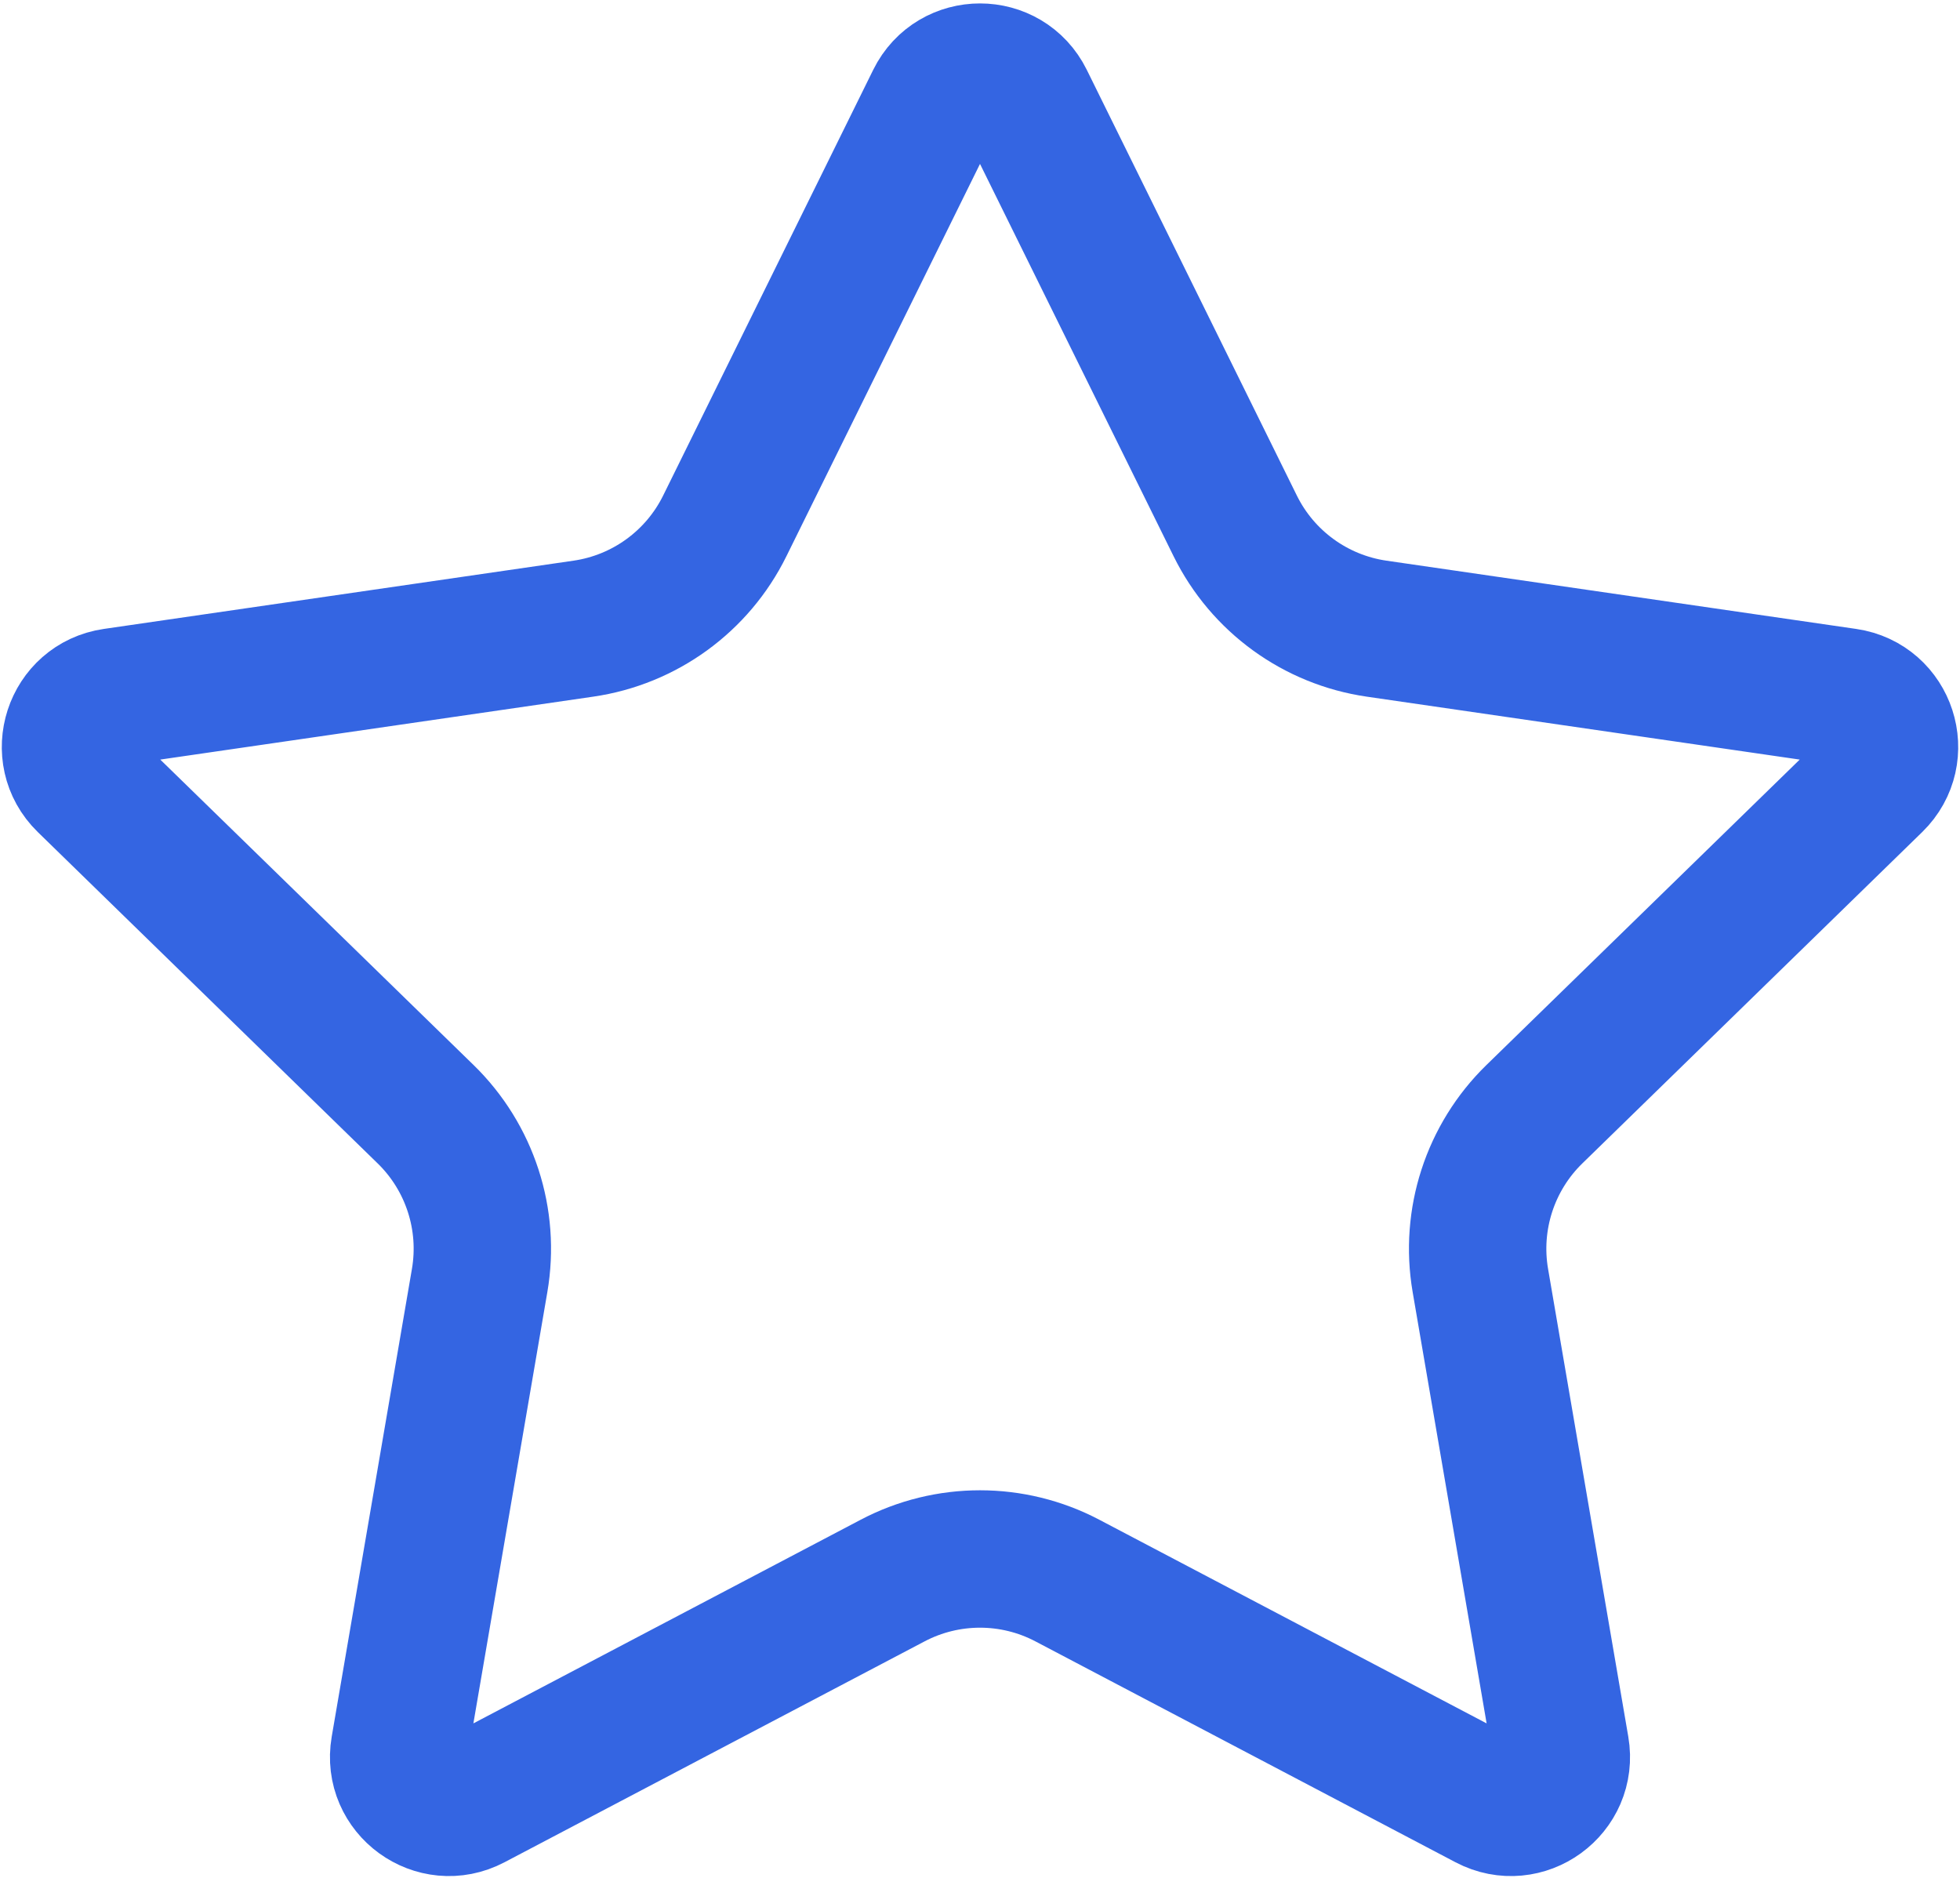 <svg width="428" height="410" viewBox="0 0 428 410" fill="none" xmlns="http://www.w3.org/2000/svg">
<path d="M223.864 21.88L269.736 114.827C275.708 126.928 287.252 135.315 300.606 137.256L403.179 152.16C412.202 153.471 415.804 164.559 409.276 170.923L335.053 243.272C325.39 252.691 320.981 266.262 323.262 279.562L340.783 381.72C342.325 390.706 332.893 397.559 324.823 393.316L233.079 345.084C221.135 338.804 206.865 338.804 194.921 345.084L103.177 393.316C95.107 397.559 85.675 390.706 87.217 381.72L104.738 279.562C107.019 266.262 102.61 252.691 92.947 243.272L18.724 170.923C12.196 164.559 15.798 153.471 24.821 152.16L127.394 137.256C140.748 135.315 152.292 126.928 158.264 114.827L204.136 21.88C208.171 13.704 219.829 13.704 223.864 21.88Z" stroke="#3465E2" stroke-width="30"/>
</svg>
